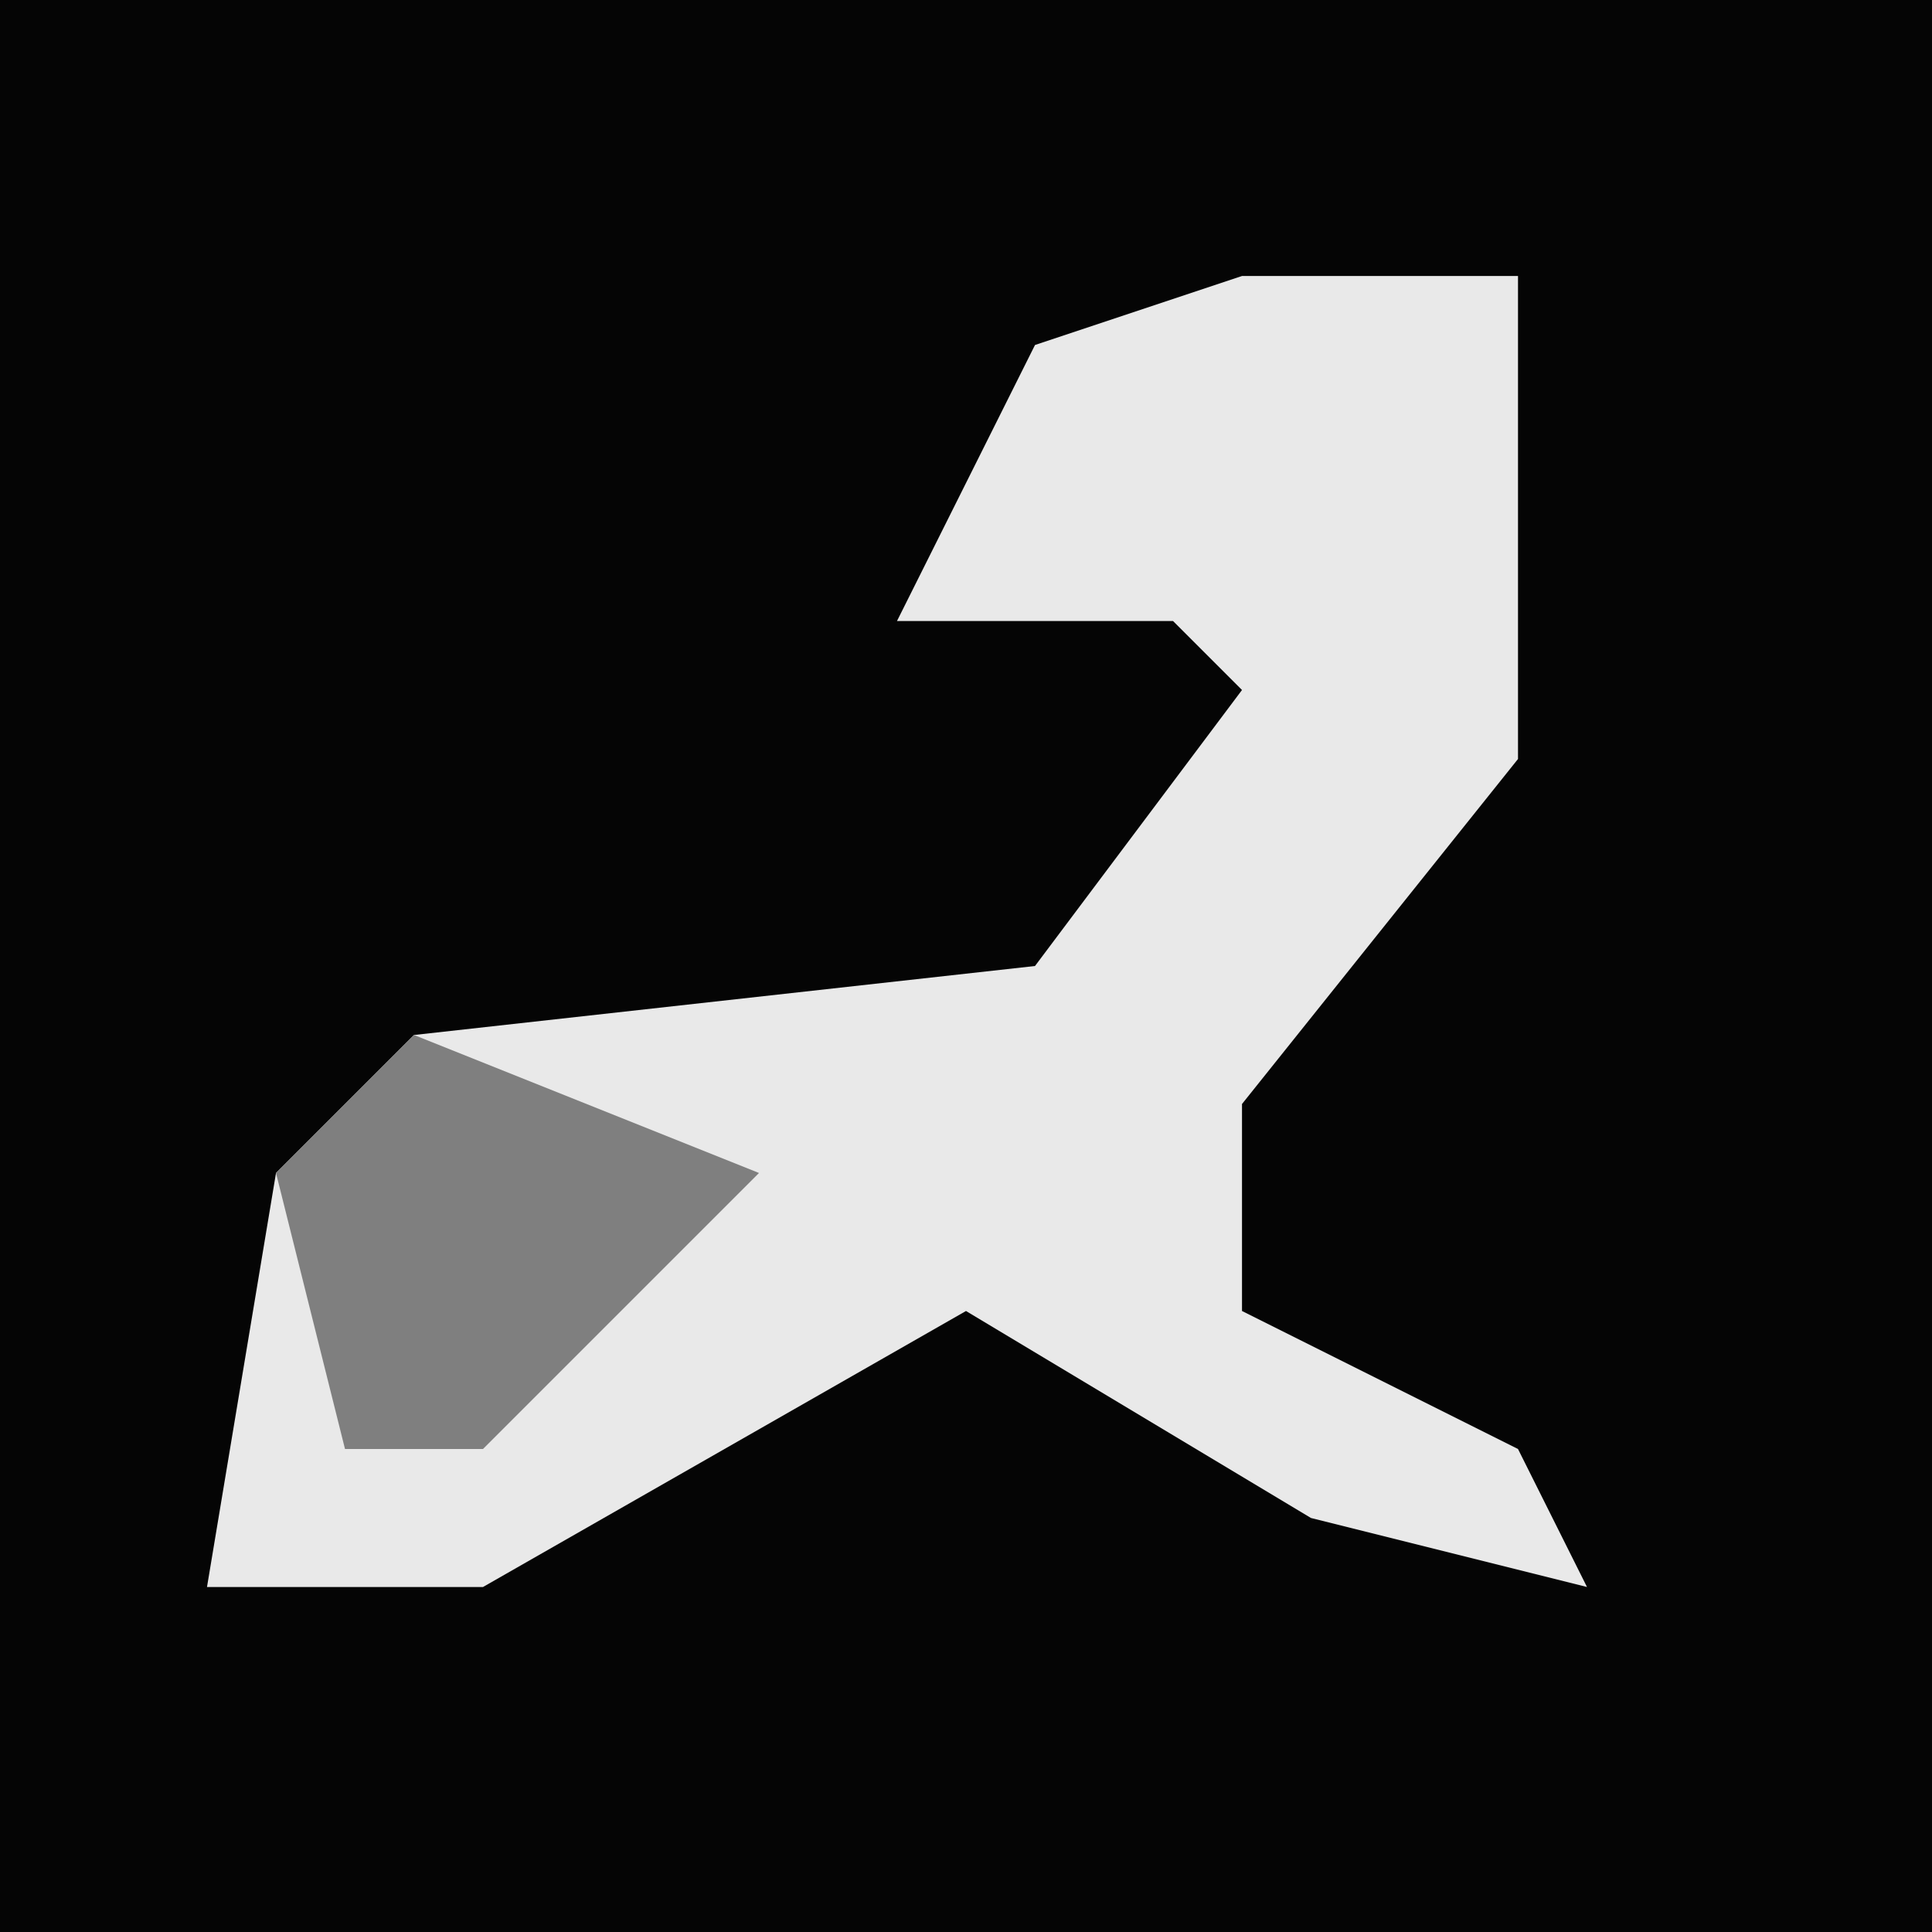 <?xml version="1.0" encoding="UTF-8"?>
<svg version="1.1" xmlns="http://www.w3.org/2000/svg" width="28" height="28">
<path d="M0,0 L28,0 L28,28 L0,28 Z " fill="#050505" transform="translate(0,0)"/>
<path d="M0,0 L4,0 L4,7 L0,12 L0,15 L4,17 L5,19 L1,18 L-4,15 L-11,19 L-15,19 L-14,13 L-12,11 L-3,10 L0,6 L-1,5 L-5,5 L-3,1 Z " fill="#E9E9E9" transform="translate(18,4)"/>
<path d="M0,0 L5,2 L1,6 L-1,6 L-2,2 Z " fill="#7F7F7F" transform="translate(6,15)"/>
</svg>
